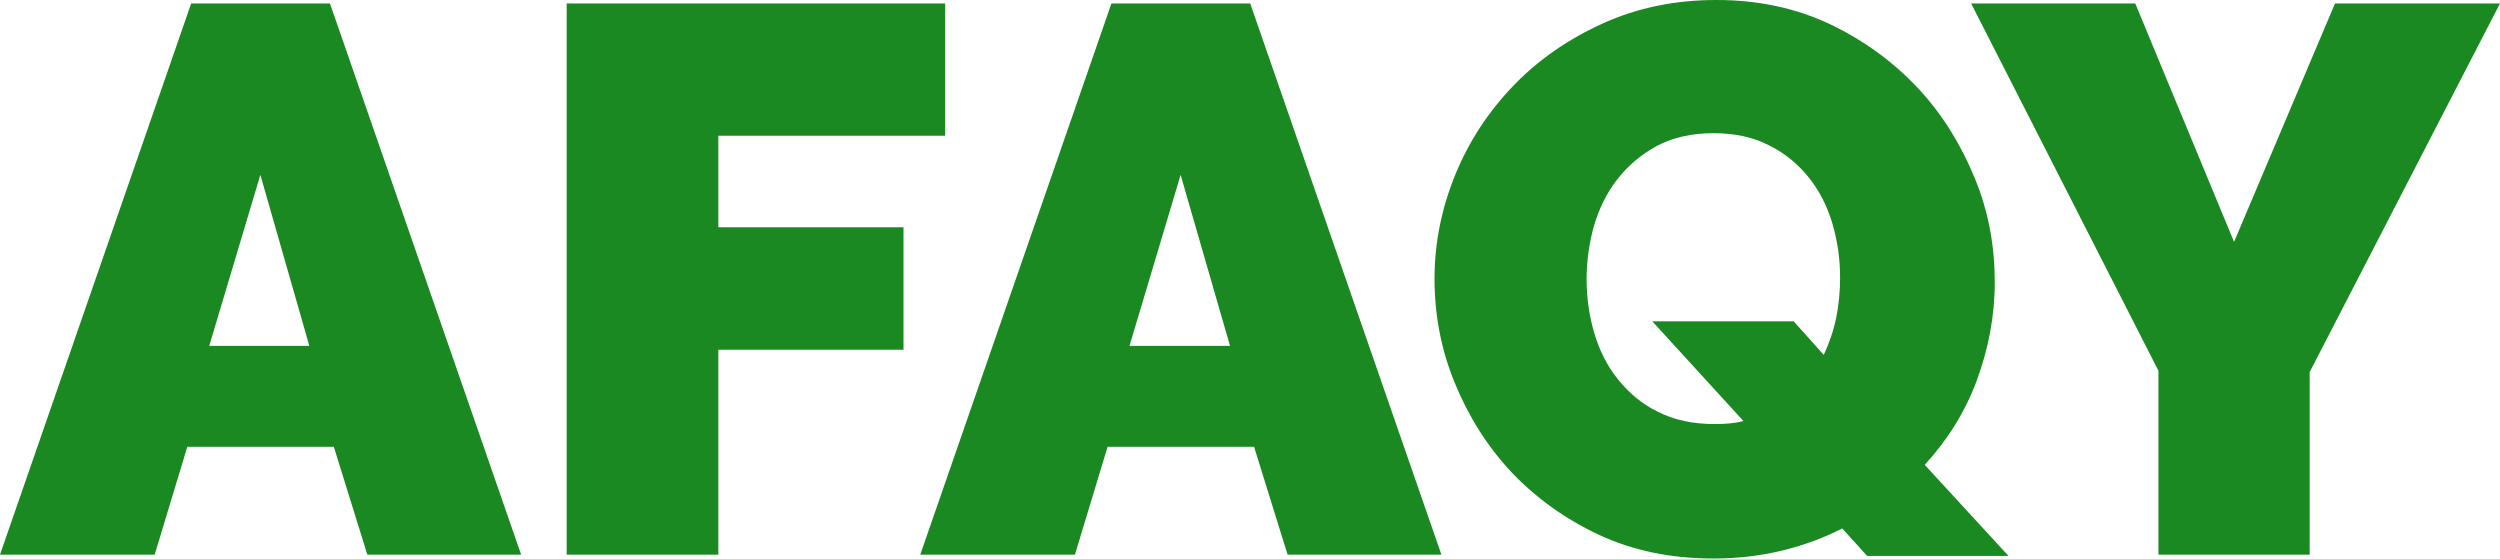 <?xml version="1.0" encoding="utf-8"?>
<!-- Generator: Adobe Illustrator 23.0.0, SVG Export Plug-In . SVG Version: 6.00 Build 0)  -->
<svg version="1.1" id="Layer_1" xmlns="http://www.w3.org/2000/svg" xmlns:xlink="http://www.w3.org/1999/xlink" x="0px" y="0px"
	 viewBox="0 0 581.9 130" style="enable-background:new 0 0 581.9 130;" xml:space="preserve">
<style type="text/css">
	.st0{fill:#1A8922;}
</style>
<g>
	<path class="st0" d="M44.5,0.8h32.3l44.5,128.3H85.5L77.7,104H43.6L36,129.1H0L44.5,0.8z M72,80.5L60.6,40.7L48.7,80.5
		C48.7,80.5,72,80.5,72,80.5z"/>
	<path class="st0" d="M131.9,129.1V0.8H220v30.8h-52.8v21.3h43.1v28.5h-43.1v47.7H131.9L131.9,129.1z"/>
	<path class="st0" d="M258.7,0.8H291l44.5,128.3h-35.8l-7.8-25.1h-34.1l-7.6,25.1h-36L258.7,0.8z M286.3,80.5l-11.5-39.8l-11.9,39.8
		C262.8,80.5,286.3,80.5,286.3,80.5z"/>
	<path class="st0" d="M428.8,123c-4.5,2.3-9.2,4-14.2,5.2c-5,1.2-10.3,1.8-15.8,1.8c-9.8,0-18.6-1.8-26.6-5.5
		c-7.9-3.7-14.7-8.6-20.4-14.6c-5.7-6.1-10-13-13.2-20.8s-4.7-15.9-4.7-24.2c0-8.5,1.7-16.6,4.9-24.4s7.8-14.7,13.6-20.7
		S365.2,9,373.2,5.4S389.9,0,399.5,0c9.8,0,18.6,1.9,26.6,5.7c7.9,3.8,14.7,8.8,20.4,14.9s10,13.2,13.2,21s4.6,15.8,4.6,24.1
		c0,7.9-1.5,15.6-4.2,22.9s-6.8,13.8-12.1,19.6l19.5,21.2h-32.9L428.8,123z M399.1,98.7c2.7,0,4.9-0.2,6.7-0.7l-21.2-23.2h32.9
		l7,7.8c1.3-2.8,2.3-5.7,2.9-8.7c0.6-3,0.9-6.1,0.9-9.3c0-4.3-0.6-8.5-1.8-12.6c-1.2-4-3-7.6-5.5-10.7s-5.6-5.7-9.3-7.5
		c-3.7-1.9-8-2.8-12.9-2.8c-5,0-9.5,1-13.2,3s-6.7,4.6-9.2,7.8c-2.5,3.2-4.2,6.8-5.4,10.8c-1.1,4-1.7,8.1-1.7,12.4s0.6,8.5,1.8,12.6
		c1.2,4,3,7.6,5.5,10.7s5.5,5.7,9.2,7.5C389.7,97.8,394.1,98.7,399.1,98.7z"/>
	<path class="st0" d="M497,0.8l23,55.5l23.5-55.5h38.4l-44.3,85.8v42.5h-35.2V86.3L458.8,0.8C458.8,0.8,497,0.8,497,0.8z"/>
</g>
</svg>
